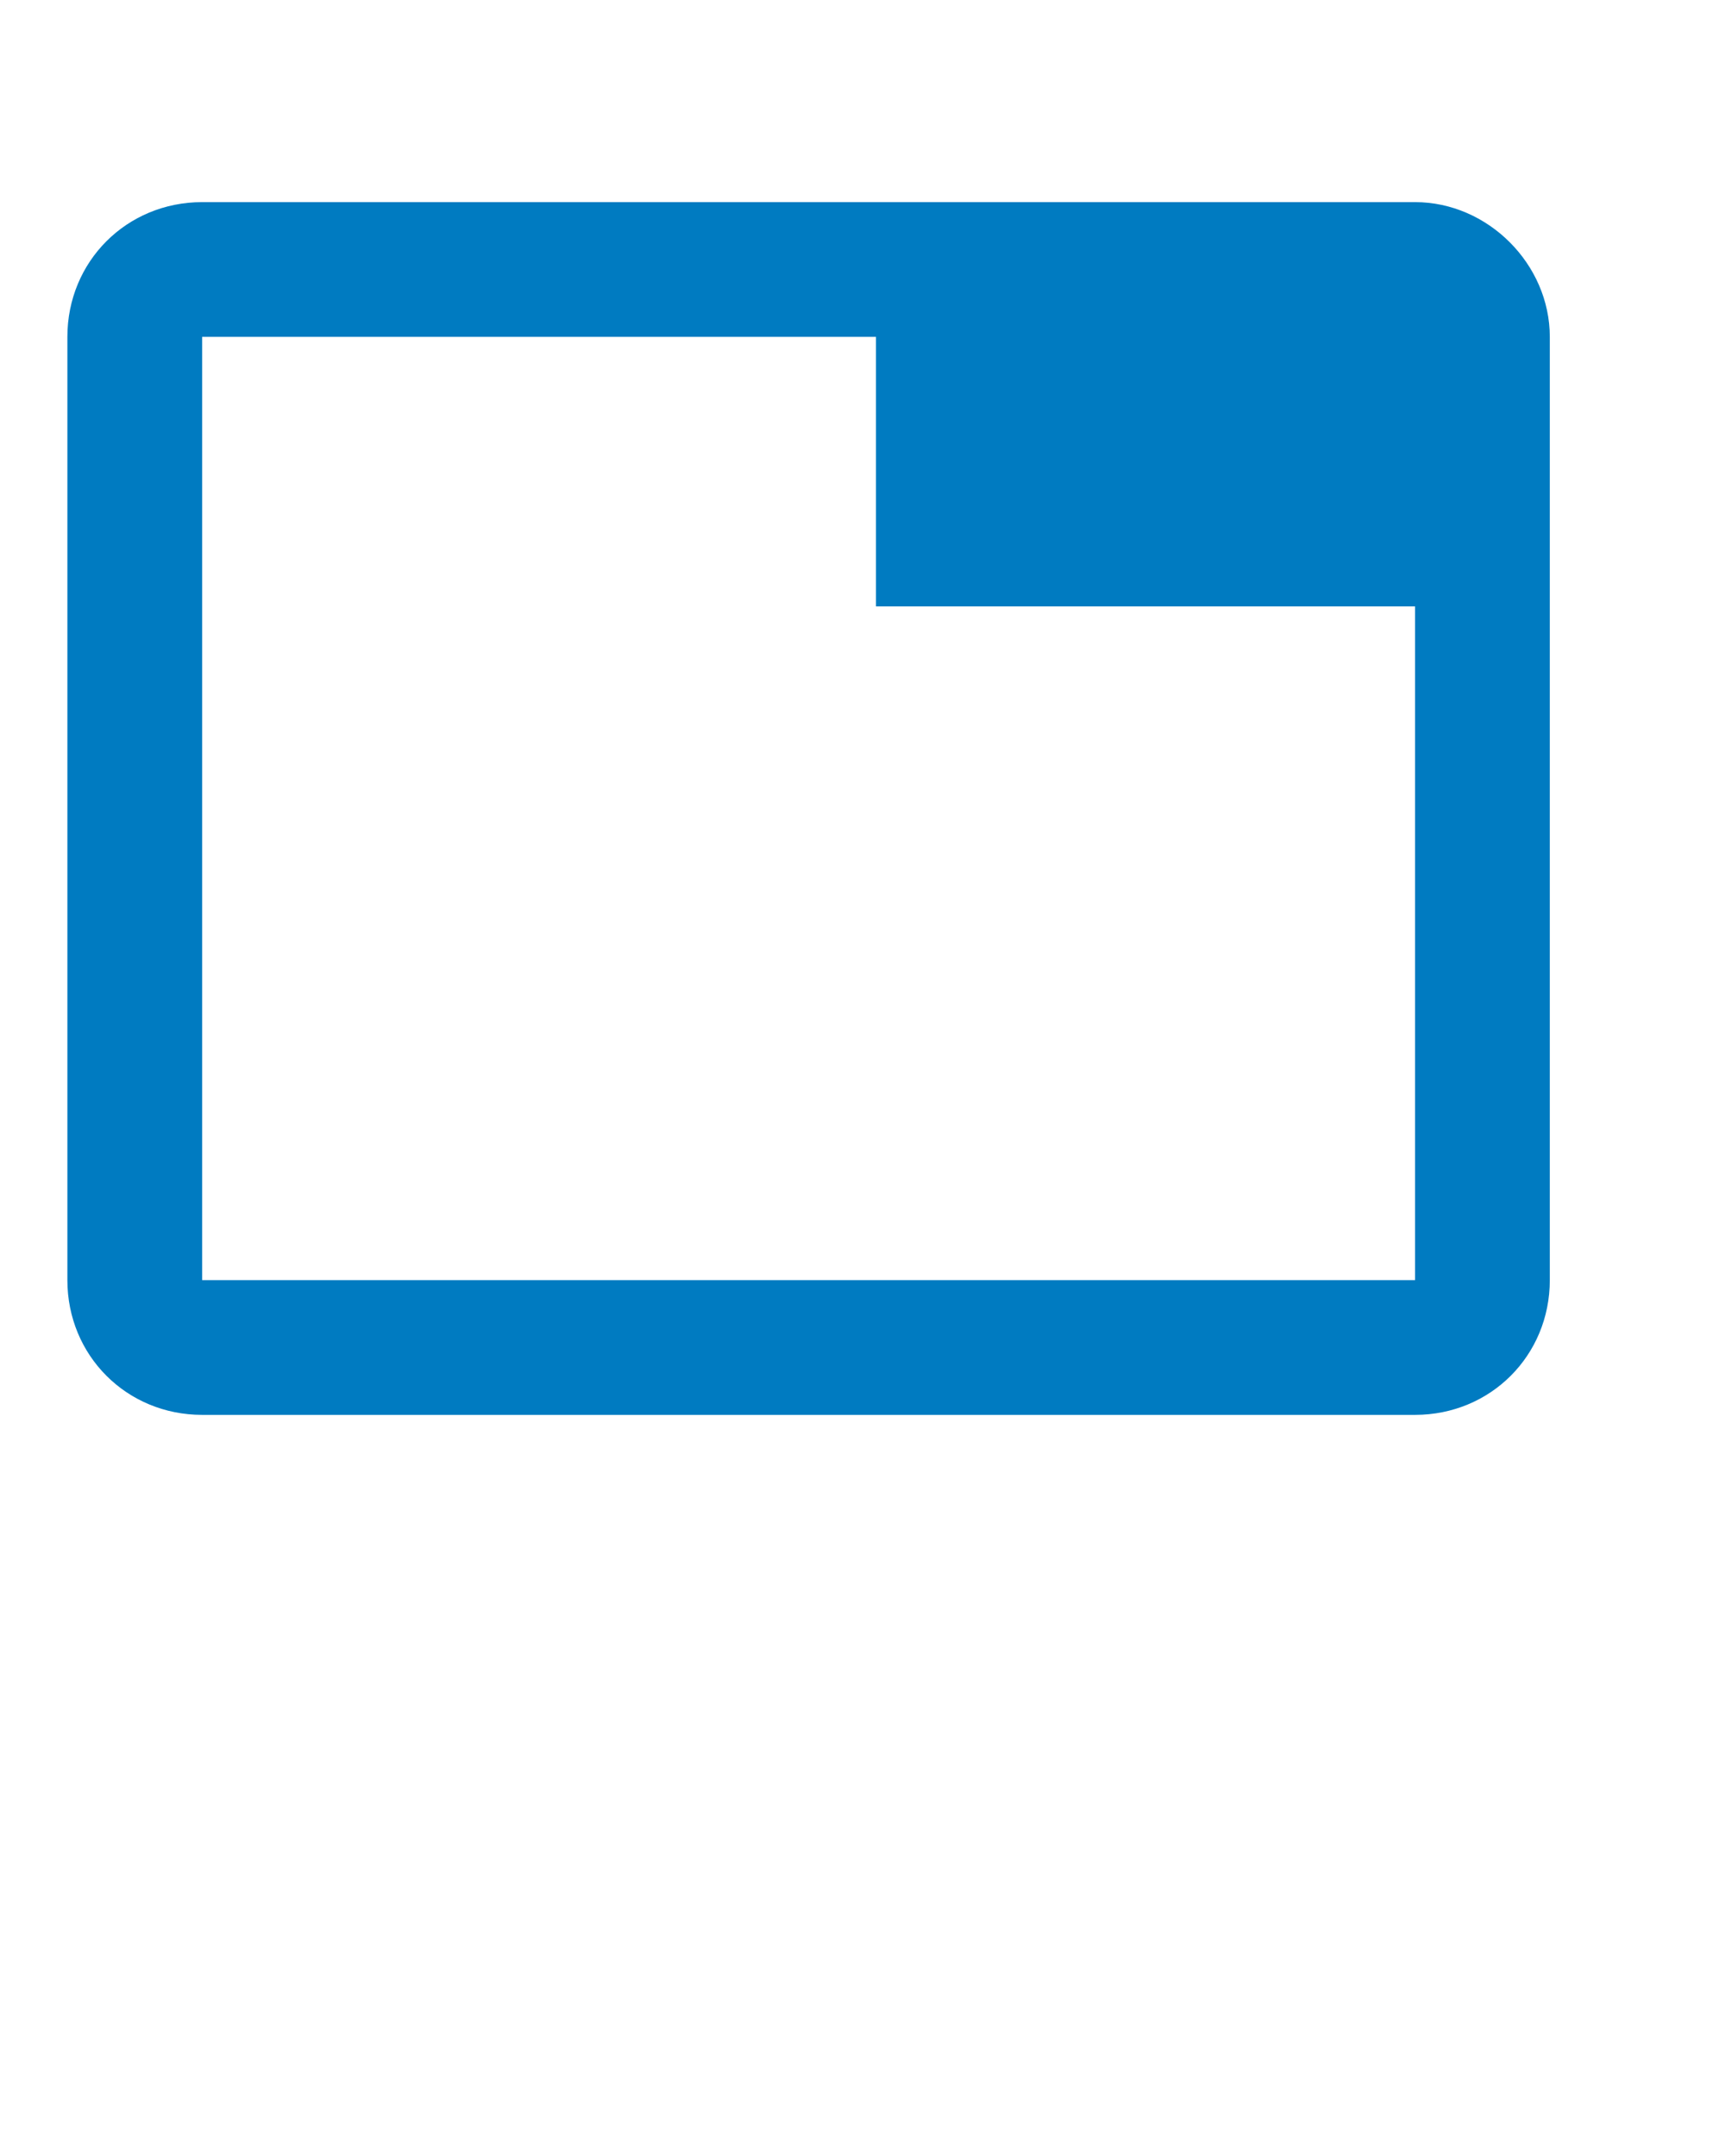<svg xmlns="http://www.w3.org/2000/svg" viewbox="0 0 64 64" height="80" width="64">
  <path fill="#007bc1" d="M52.5,7.5h-45c-2.8,0-5,2.2-5,5v35c0,2.8,2.2,5,5,5h45c2.8,0,5-2.2,5-5v-35C57.5,9.8,55.2,7.5,52.5,7.5z
		 					M52.5,47.5h-45v-35h25v10h20V47.5z"/>
  <path fill="none" d="M0,0h60v60H0V0z"/>
</svg>
